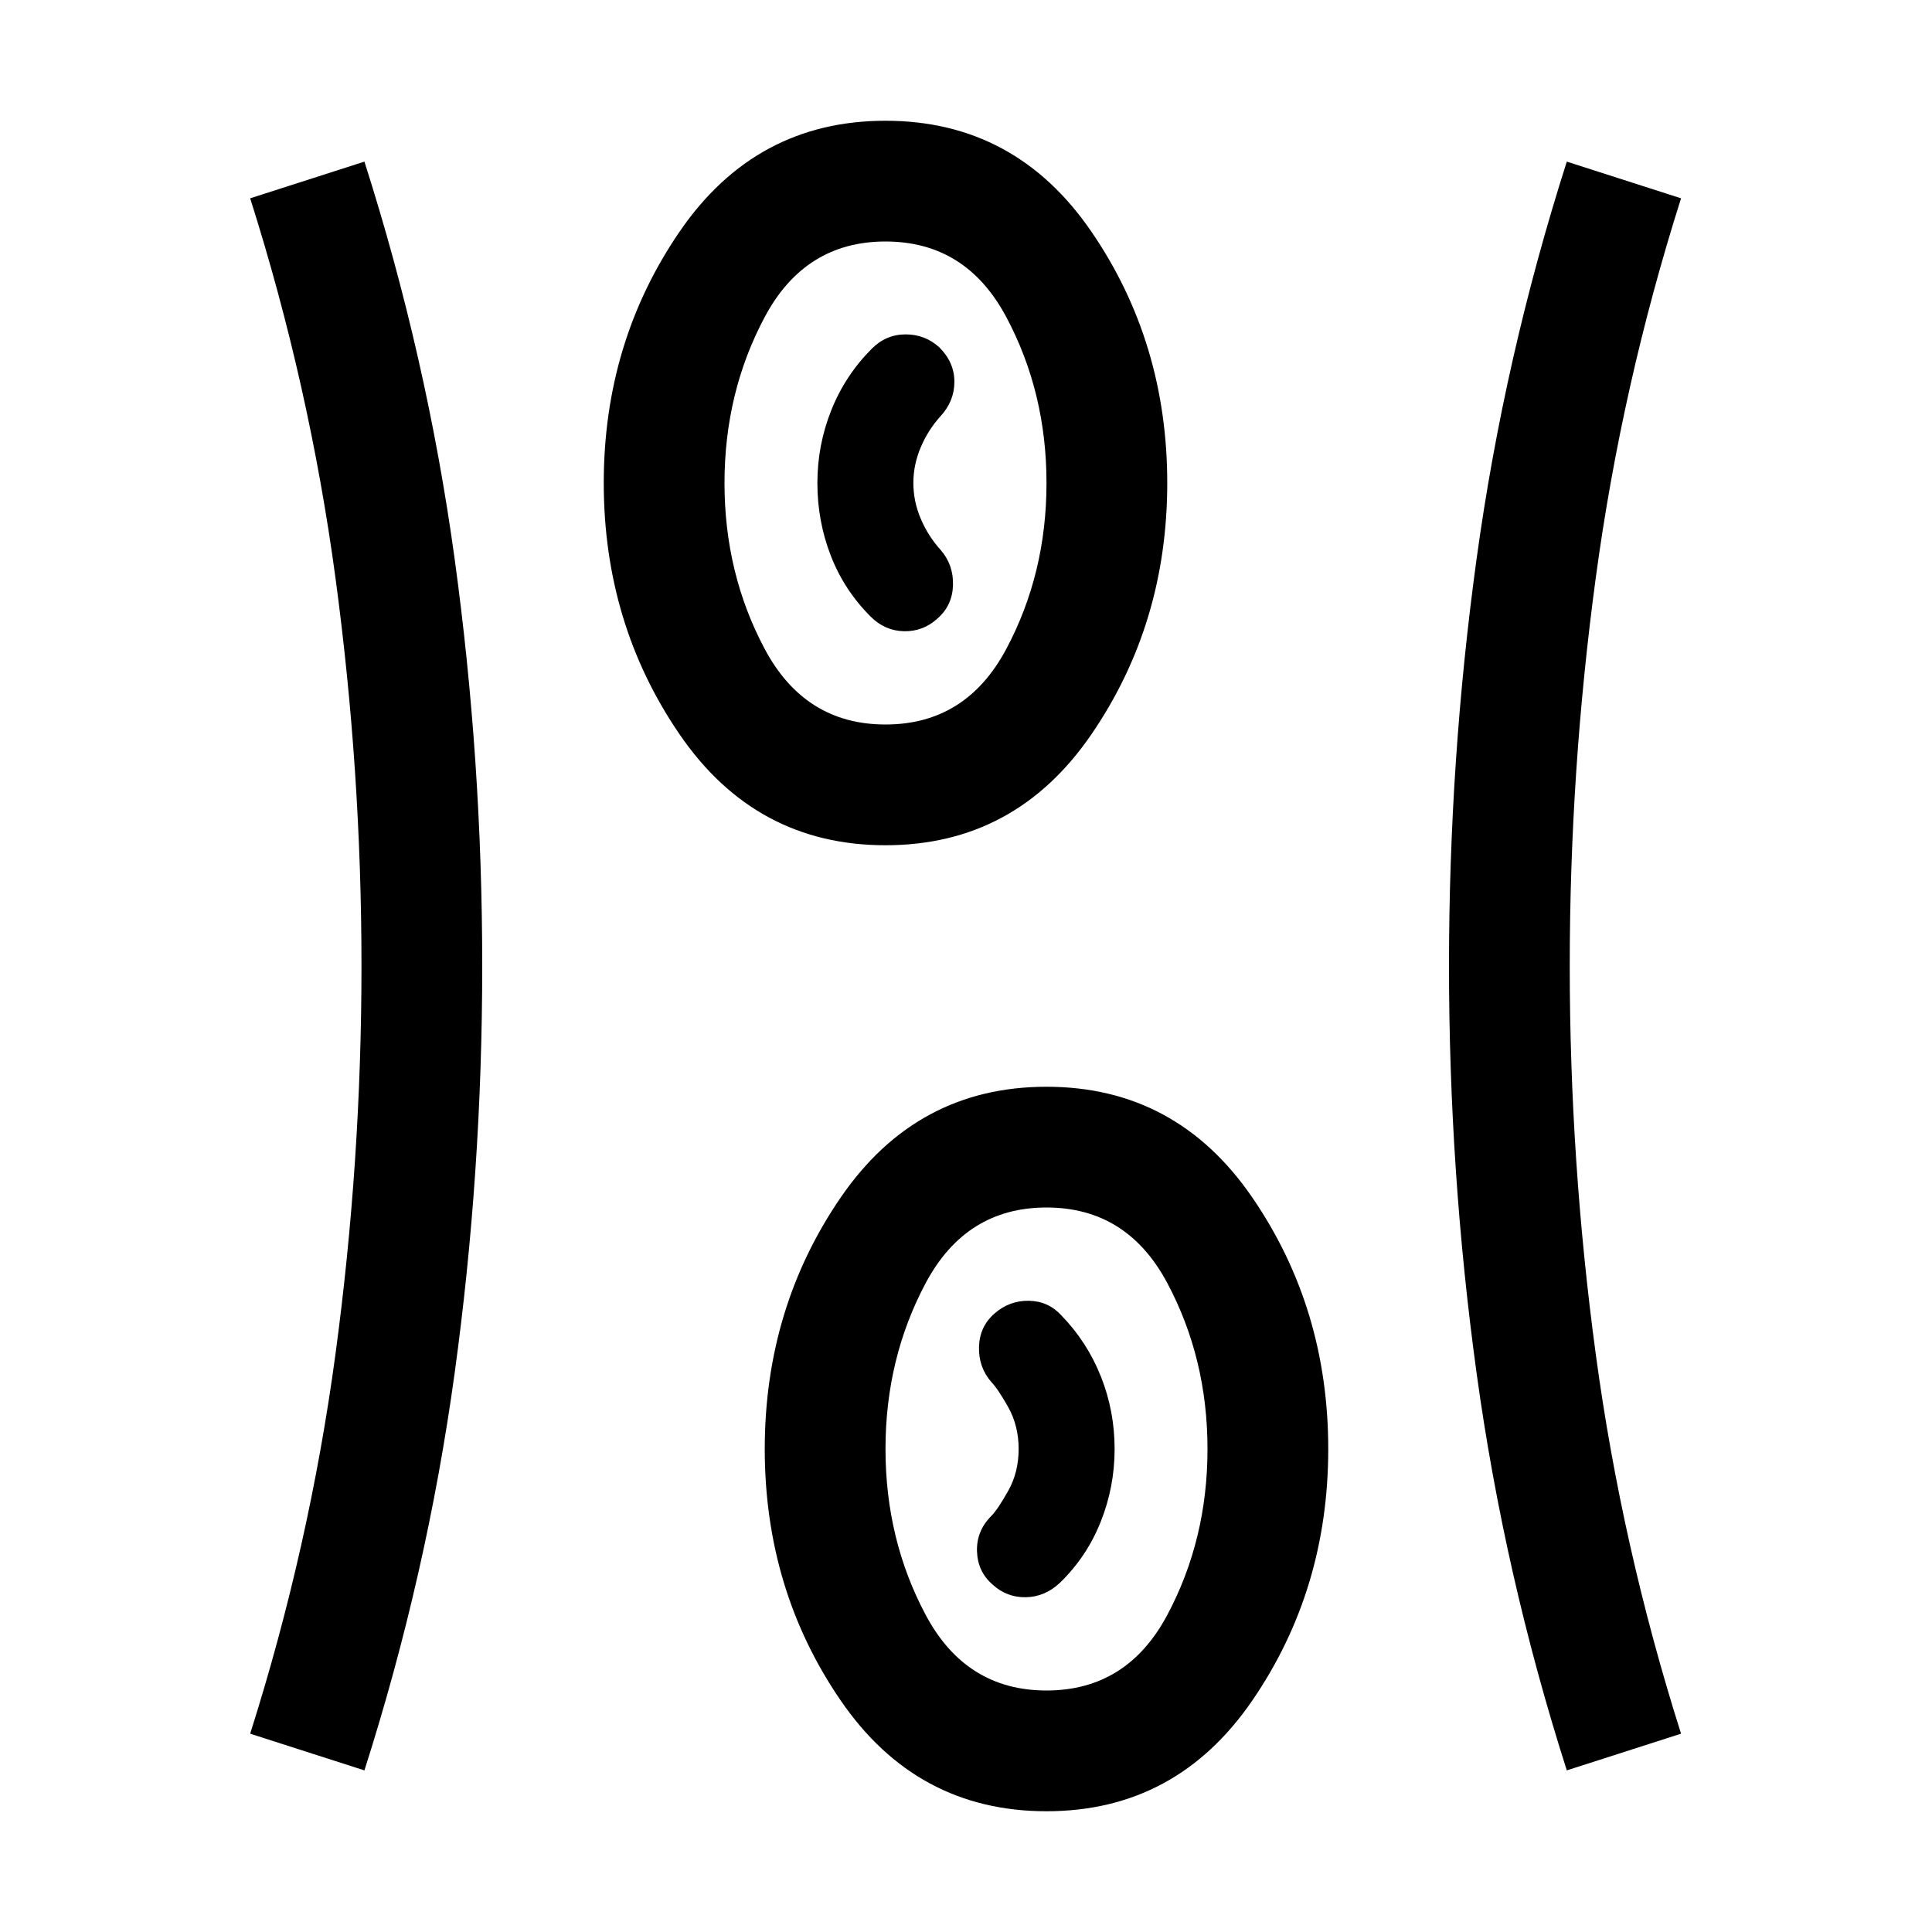 <svg xmlns="http://www.w3.org/2000/svg" height="24" viewBox="0 -960 960 960" width="24"><path d="M520-60.002q-64.538 0-102.268-55.037Q380.001-170.078 380.001-240t37.731-124.961q37.73-55.038 102.268-55.038 64.538 0 102.268 55.038Q659.999-309.922 659.999-240t-37.731 124.961Q584.538-60.001 520-60.001ZM181.077-80.308l-56.768-18.23q29.462-92.846 42.385-188.615Q179.617-382.923 179.617-480t-12.923-192.846q-12.923-95.769-42.385-188.615l56.768-18.23q31.077 97.307 44.808 197.23 13.73 99.923 13.73 202.461 0 102.538-13.73 202.461-13.731 99.923-44.808 197.23Zm597.461 0q-31.077-97.307-44.807-197.23Q720-377.462 720-480q0-102.538 13.731-202.461 13.73-99.923 44.807-197.23l56.768 18.23q-29.461 92.846-42.384 188.615Q779.999-577.077 779.999-480t12.923 192.846q12.923 95.769 42.384 188.615l-56.768 18.23ZM520-120q40 0 60-37.5t20-82.5q0-45-20-82.5T520-360q-40 0-60 37.5T440-240q0 45 20 82.5t60 37.5Zm-26.769-52.616q7.077 6.462 16.577 6.269 9.499-.192 16.961-7.269 13.231-12.846 20.154-30.192T553.846-240q0-18.846-6.808-36t-19.654-30.384q-6.461-7.077-16.076-7.269-9.615-.193-17.077 6.269-7.461 6.461-7.769 16.576-.308 10.115 6.154 17.577 3.077 3.077 8.308 12.346 5.23 9.27 5.23 20.885 0 11.615-5.23 20.885-5.231 9.269-8.308 12.346-7.462 7.462-7.154 17.577.308 10.115 7.769 16.576ZM440-540.001q-64.538 0-102.268-55.038Q300.001-650.078 300.001-720t37.731-124.961q37.73-55.038 102.268-55.038 64.538 0 102.268 55.038Q579.999-789.922 579.999-720t-37.731 124.961Q504.538-540.001 440-540.001ZM440-600q40 0 60-37.5t20-82.5q0-45-20-82.5T440-840q-40 0-60 37.5T360-720q0 45 20 82.5t60 37.5Zm25.769-52.616q7.461-6.461 7.769-16.576.308-10.115-6.154-17.577-6.154-6.769-9.846-15.423T453.846-720q0-9.154 3.692-17.808t9.846-15.423q6.846-7.462 6.846-17.077 0-9.615-7.461-17.076-7.077-6.462-16.769-6.462-9.692 0-16.769 7.077-13.231 13.231-20.154 30.577-6.923 17.346-6.923 36.192t6.616 36q6.615 17.154 19.846 30.384 7.077 7.077 16.576 7.269 9.5.193 16.577-6.269ZM440-720Zm80 480Z"/></svg>